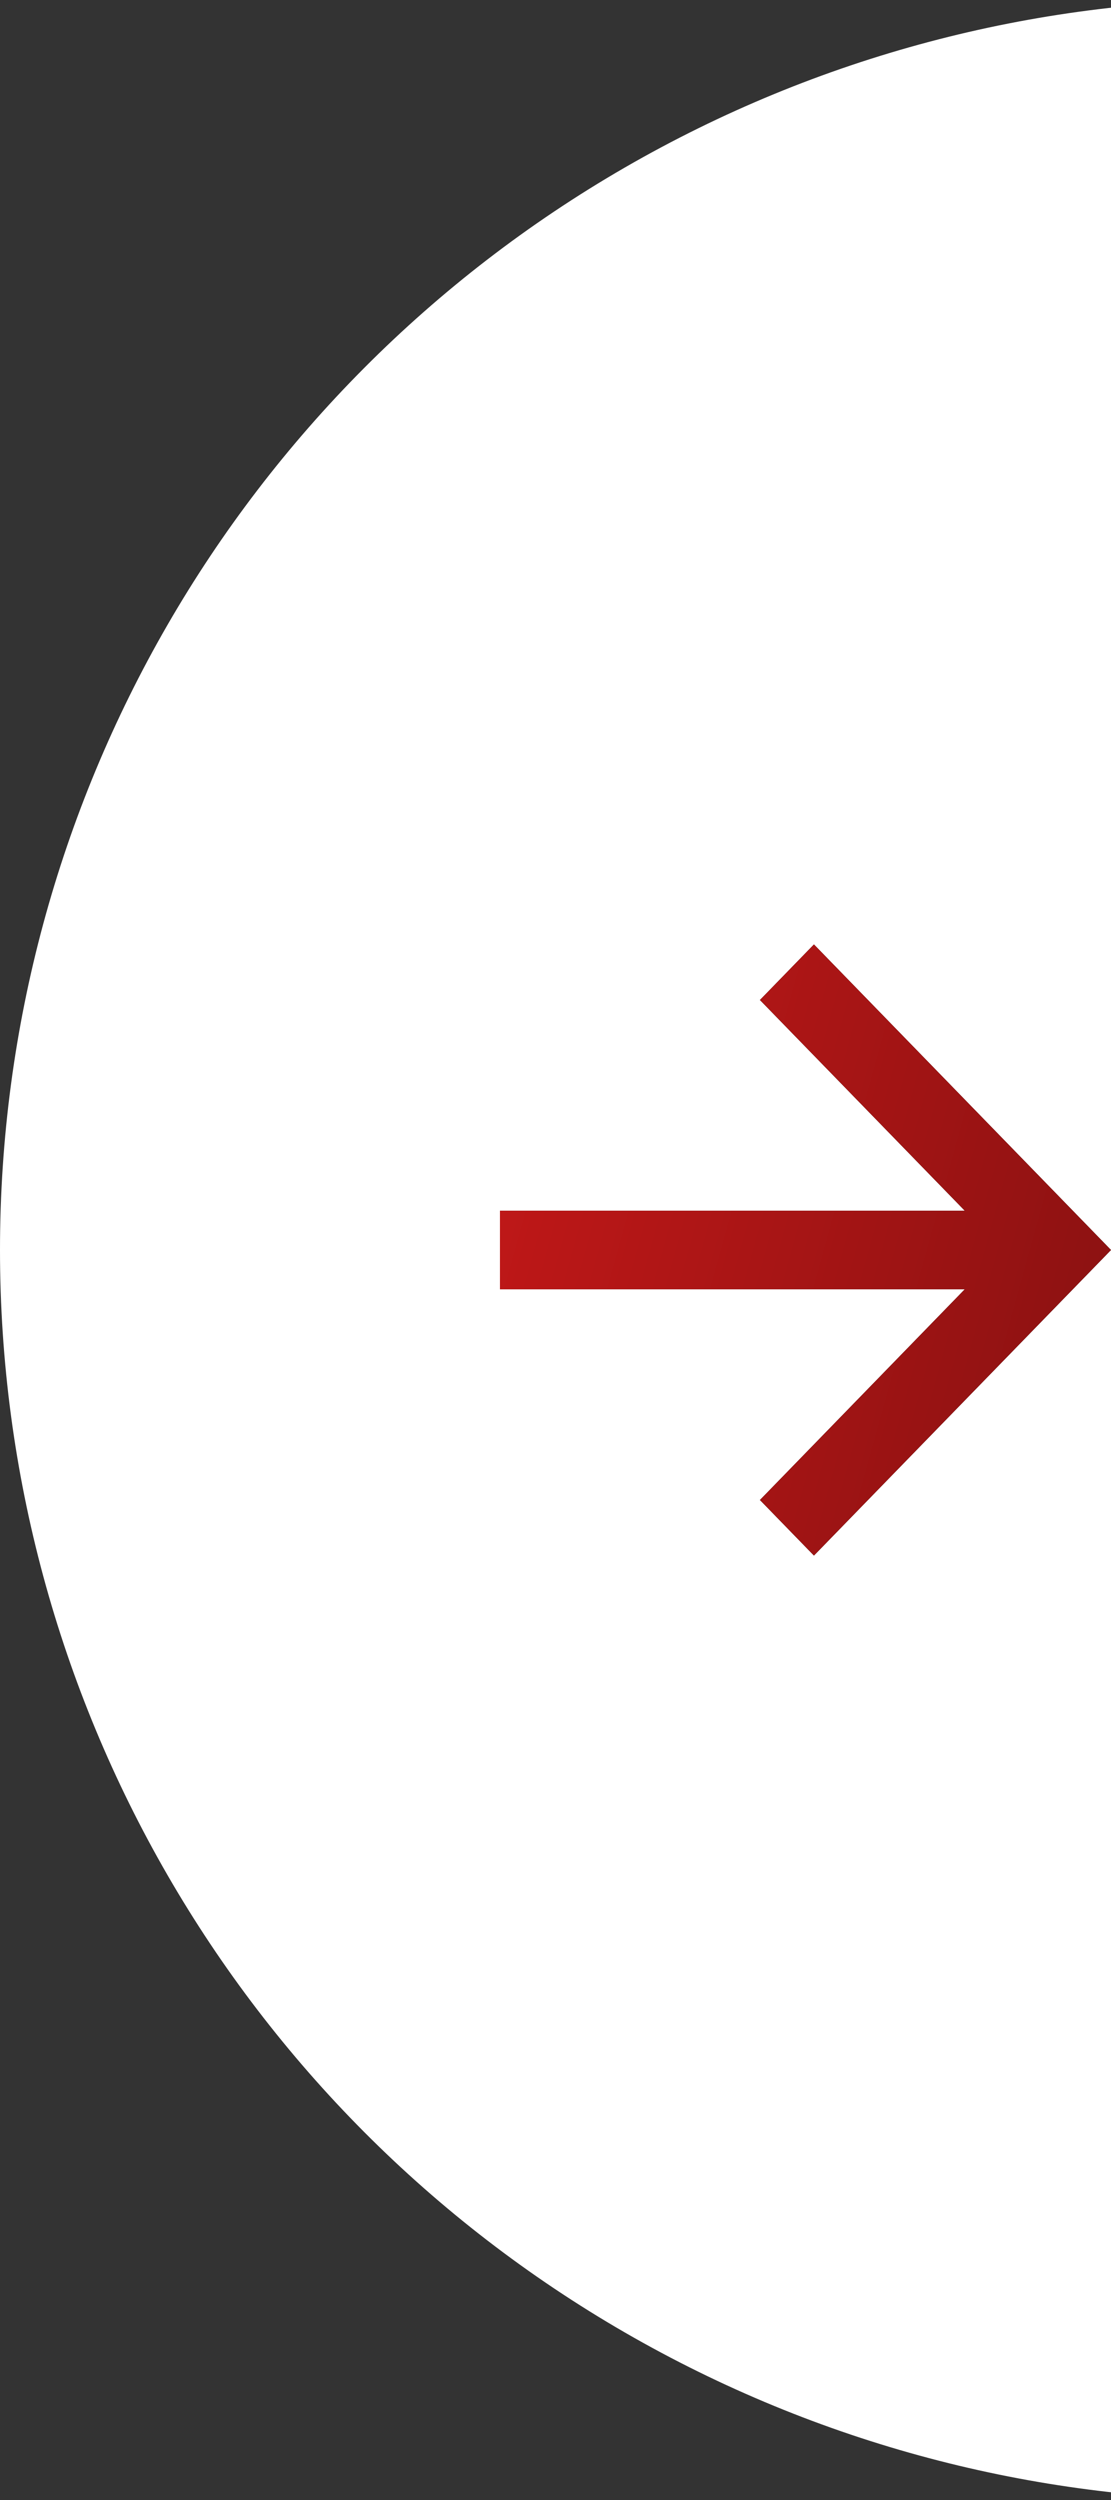 <svg width="40" height="90" viewBox="0 0 40 90" fill="none" xmlns="http://www.w3.org/2000/svg">
<rect x="0" y="0" width="40" height="90" fill="#333333" stroke="none"/>
<circle cx="45" cy="45" r="45" fill="white"/>
<path d="M34.736 43.586L27.361 36L29.305 34L40 45L29.305 56L27.361 54L34.736 46.414H18V43.586H34.736Z" fill="black"/>
<path d="M34.736 43.586L27.361 36L29.305 34L40 45L29.305 56L27.361 54L34.736 46.414H18V43.586H34.736Z" fill="url(#paint0_linear_129:3290)"/>
<defs>
<linearGradient id="paint0_linear_129:3290" x1="16.223" y1="19.808" x2="105.811" y2="44.574" gradientUnits="userSpaceOnUse">
<stop stop-color="#D01A1A"/>
<stop offset="1"/>
</linearGradient>
</defs>
</svg>
